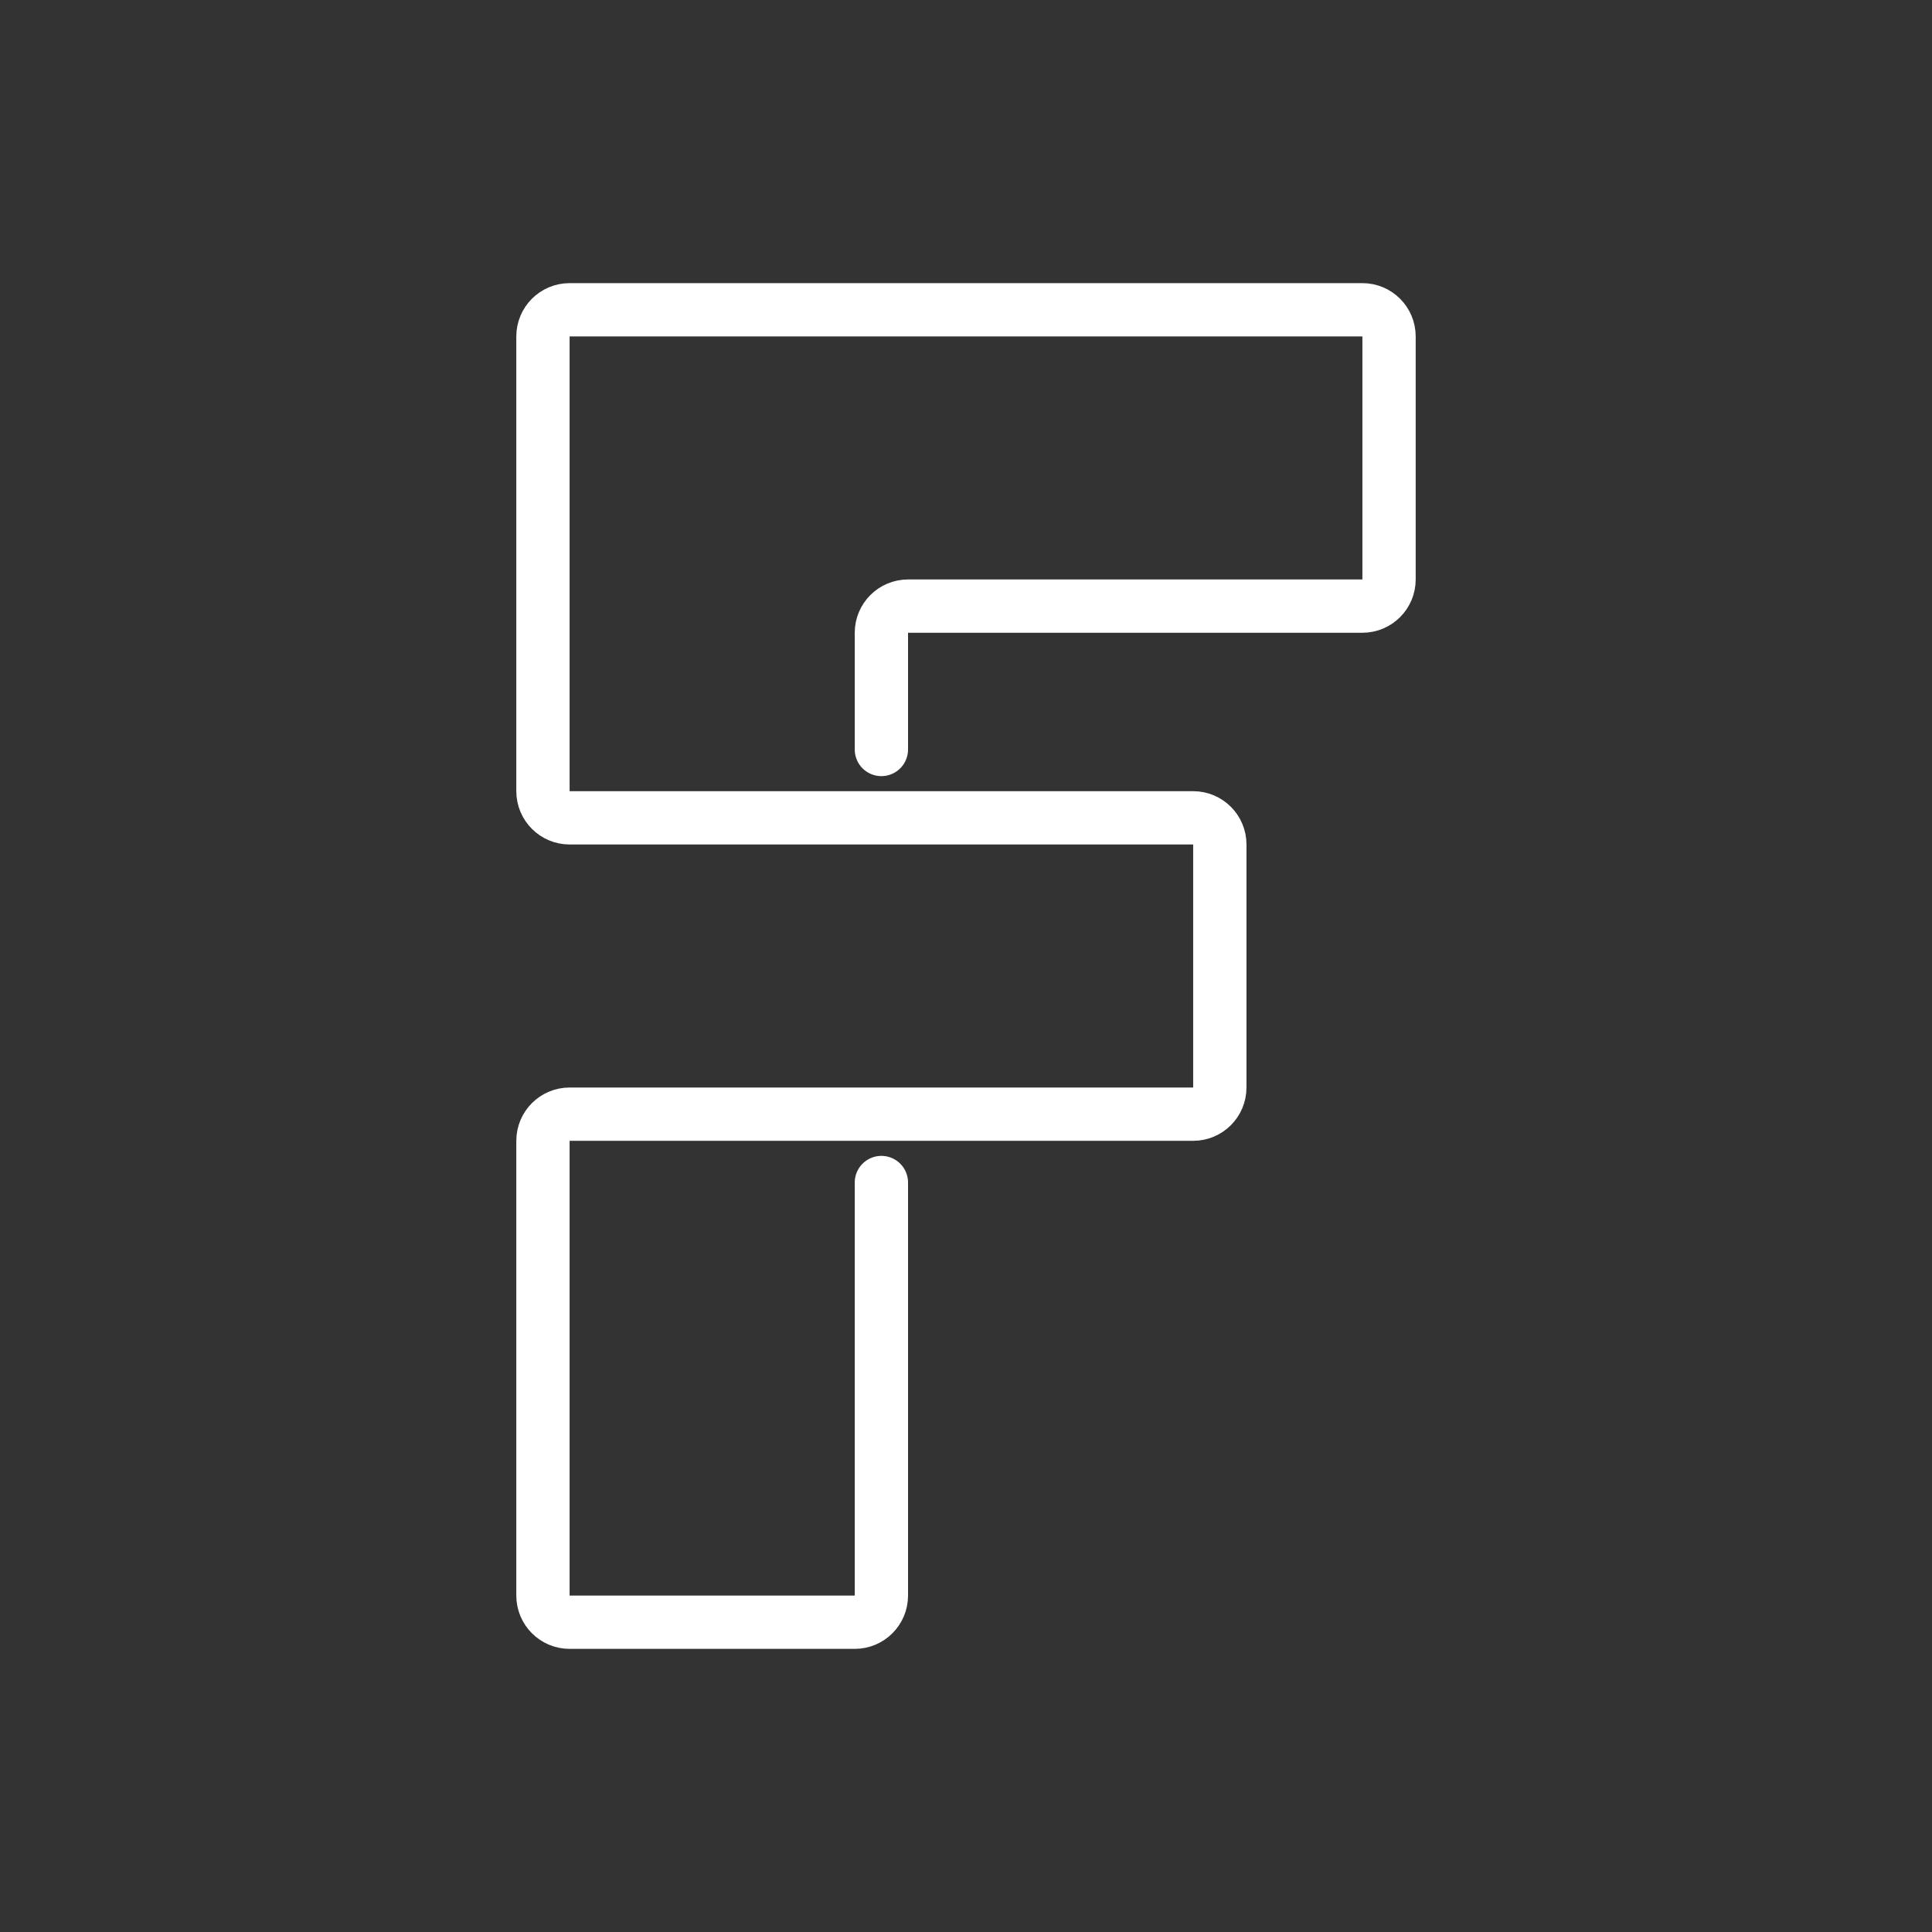 <?xml version="1.0" encoding="UTF-8"?><svg id="a" xmlns="http://www.w3.org/2000/svg" viewBox="0 0 290 290"><rect x="0" y="0" width="290" height="290" fill="#333333" stroke="none"/><defs><style>.b{fill:none;stroke:#fff;stroke-linecap:round;stroke-width:8px;}</style></defs><path class="b" d="m132.3,112.5v-17.52c0-2.21,1.79-4,4-4h68.2c2.21,0,4-1.79,4-4v-36.48c0-2.21-1.79-4-4-4h-119c-2.21,0-4,1.79-4,4v68.26c0,2.21,1.79,4,4,4h93.6c2.21,0,4,1.79,4,4v36.48c0,2.21-1.79,4-4,4h-93.6c-2.21,0-4,1.79-4,4v68.26c0,2.21,1.79,4,4,4h42.8c2.21,0,4-1.79,4-4v-62"/></svg>
